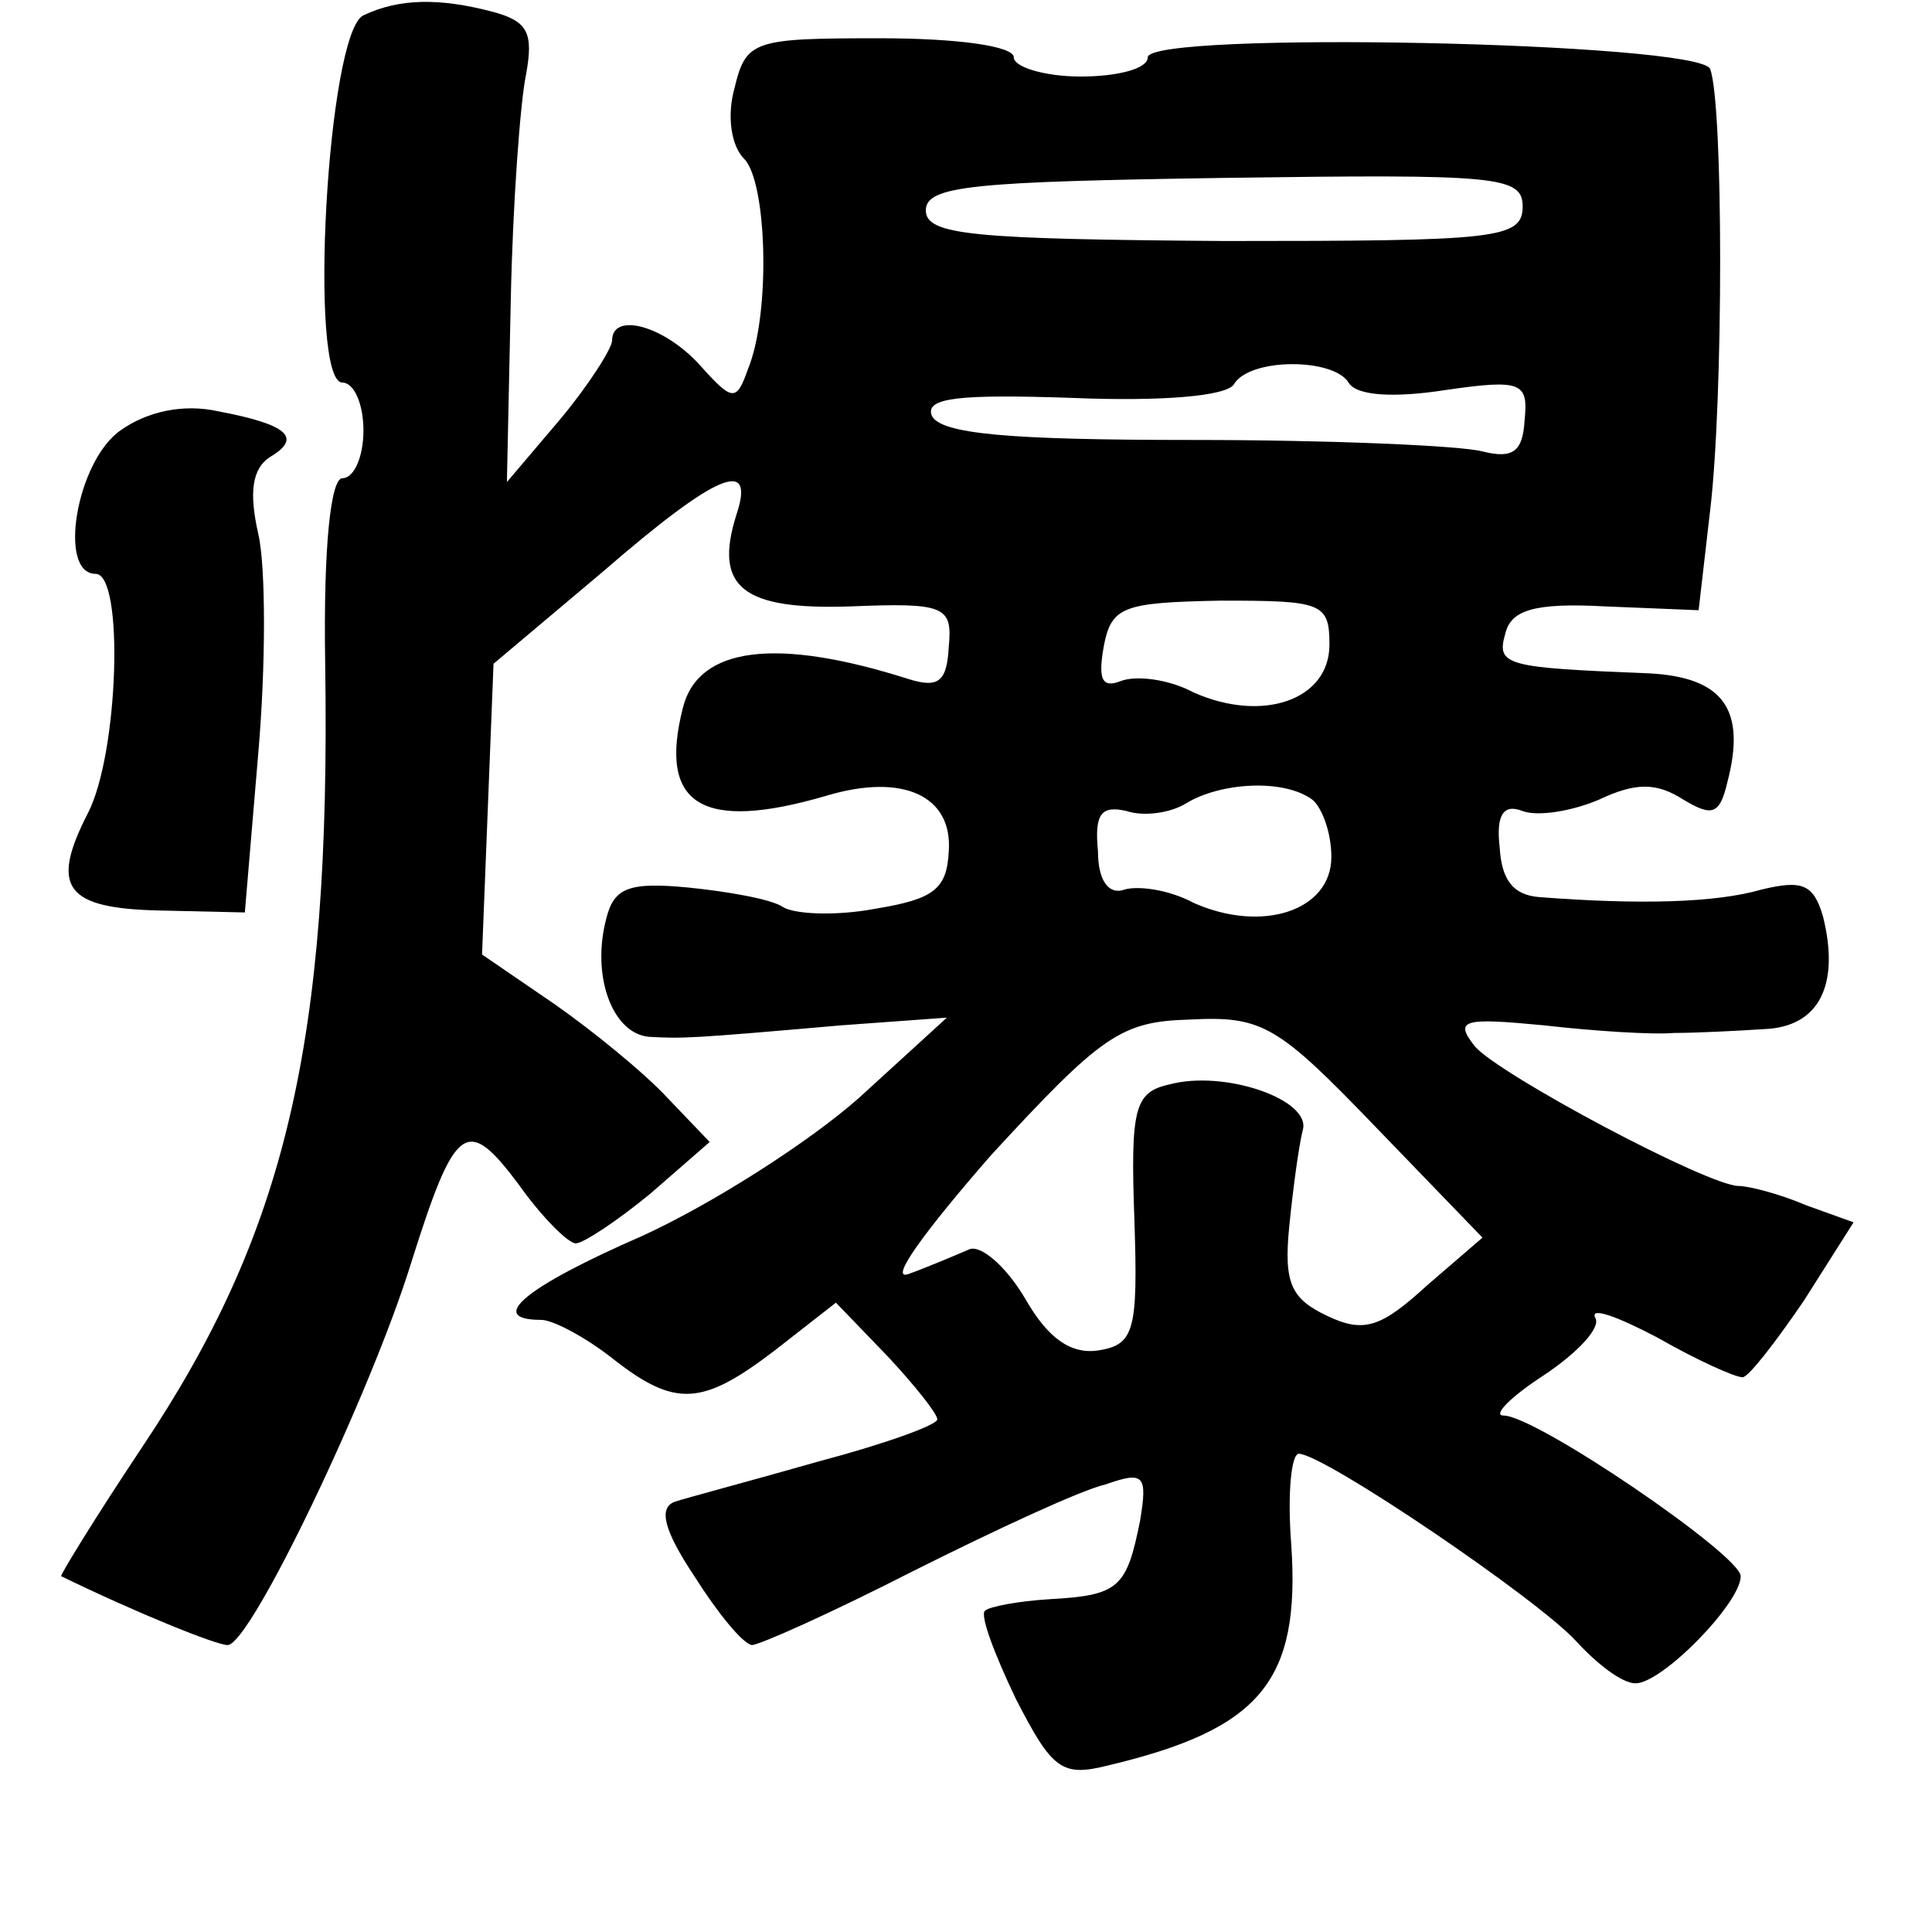 <?xml version="1.0" standalone="no"?>
<!DOCTYPE svg PUBLIC "-//W3C//DTD SVG 20010904//EN"
 "http://www.w3.org/TR/2001/REC-SVG-20010904/DTD/svg10.dtd">
<svg version="1.0" xmlns="http://www.w3.org/2000/svg"
 width="101pt" height="101pt" viewBox="0 0 101 101"
 preserveAspectRatio="xMidYMid meet">
<g transform="translate(0,101) scale(0.1,-0.1)"
fill="#000000" stroke="none">
<path d="M190 1002 c-19 -9 -29 -192 -11 -192 6 0 11 -11 11 -25 0 -14 -5 -25
-11 -25 -6 0 -10 -35 -9 -97 3 -199 -21 -298 -96 -410 -24 -36 -43 -67 -42
-67 39 -19 81 -36 87 -36 12 0 75 132 96 200 23 73 29 77 56 41 12 -17 26 -31
30 -31 4 0 22 12 39 26 l31 27 -22 23 c-12 13 -39 35 -59 49 l-38 26 3 76 3
76 57 48 c60 52 80 60 70 30 -12 -38 3 -50 60 -48 49 2 53 0 51 -21 -1 -18 -5
-22 -21 -17 -69 22 -110 17 -118 -15 -13 -51 10 -65 75 -46 40 12 66 0 64 -29
-1 -20 -8 -25 -38 -30 -21 -4 -43 -3 -49 1 -6 4 -29 8 -49 10 -31 3 -39 0 -43
-16 -8 -30 3 -60 22 -62 18 -1 21 -1 101 6 l55 4 -46 -42 c-26 -23 -76 -55
-113 -72 -62 -27 -82 -44 -53 -44 6 0 23 -9 37 -20 33 -26 47 -25 85 4 l32 25
27 -28 c14 -15 26 -30 26 -33 0 -3 -28 -13 -62 -22 -35 -10 -69 -19 -75 -21
-9 -3 -6 -15 10 -39 12 -19 25 -35 30 -36 4 0 42 17 85 39 42 21 87 42 100 45
20 7 22 5 18 -19 -7 -35 -11 -39 -47 -41 -17 -1 -32 -4 -34 -6 -3 -2 5 -23 16
-46 19 -37 24 -41 48 -35 80 19 101 44 96 116 -2 26 0 47 4 47 13 0 125 -76
145 -98 11 -12 24 -22 31 -22 14 0 55 42 55 56 0 11 -107 84 -124 84 -6 0 4
10 21 21 18 12 30 25 27 30 -3 6 11 1 32 -10 21 -12 41 -21 45 -21 3 0 17 18
32 40 l26 41 -25 9 c-14 6 -30 10 -35 10 -16 0 -125 58 -138 73 -11 14 -6 15
36 11 26 -3 57 -5 68 -4 11 0 32 1 47 2 29 1 40 23 31 59 -5 17 -11 19 -32 14
-24 -7 -64 -8 -116 -4 -14 1 -20 9 -21 26 -2 17 2 23 12 19 8 -3 26 0 40 6 19
9 30 9 44 0 15 -9 19 -8 23 9 10 38 -2 55 -41 57 -75 3 -80 4 -75 21 3 12 15
16 52 14 l49 -2 6 52 c7 58 7 213 0 231 -6 14 -294 20 -294 6 0 -6 -16 -10
-35 -10 -19 0 -35 5 -35 10 0 6 -30 10 -70 10 -66 0 -70 -1 -76 -26 -4 -14 -2
-30 5 -37 12 -12 14 -81 2 -110 -6 -17 -8 -17 -25 2 -19 21 -46 28 -46 13 0
-4 -12 -23 -27 -41 l-28 -33 2 94 c1 51 5 105 8 119 4 22 1 28 -18 33 -27 7
-48 7 -67 -2z m606 -100 c0 -17 -14 -18 -156 -18 -131 1 -156 3 -156 16 0 13
25 15 156 17 143 2 156 1 156 -15z m-91 -92 c4 -7 24 -8 50 -4 41 6 44 4 42
-16 -1 -16 -6 -20 -22 -16 -11 3 -79 6 -151 6 -96 0 -133 3 -137 13 -3 9 14
11 73 9 48 -2 81 1 85 7 8 14 52 14 60 1z m-10 -137 c0 -29 -35 -41 -71 -25
-13 7 -30 9 -38 6 -10 -4 -12 1 -9 18 4 21 10 23 61 24 53 0 57 -1 57 -23z
m-9 -81 c5 -4 10 -17 10 -30 0 -28 -36 -40 -72 -24 -13 7 -29 9 -36 7 -8 -3
-14 4 -14 20 -2 20 2 24 15 21 9 -3 23 -1 31 4 18 11 51 13 66 2z m33 -171
l56 -58 -29 -25 c-24 -22 -33 -25 -52 -16 -19 9 -23 17 -20 47 2 20 5 42 7 50
5 16 -41 32 -70 24 -18 -4 -20 -13 -18 -70 2 -59 0 -66 -19 -69 -14 -2 -26 6
-38 27 -10 17 -23 28 -29 26 -7 -3 -21 -9 -32 -13 -11 -4 9 23 43 62 58 63 68
70 104 71 38 2 46 -3 97 -56z"/>
<path d="M63 785 c-23 -16 -33 -75 -13 -75 15 0 12 -94 -4 -125 -20 -39 -12
-50 38 -51 l44 -1 7 83 c4 46 4 98 0 115 -5 22 -3 34 6 40 17 10 10 17 -27 24
-18 4 -37 0 -51 -10z"/>
</g>
</svg>
